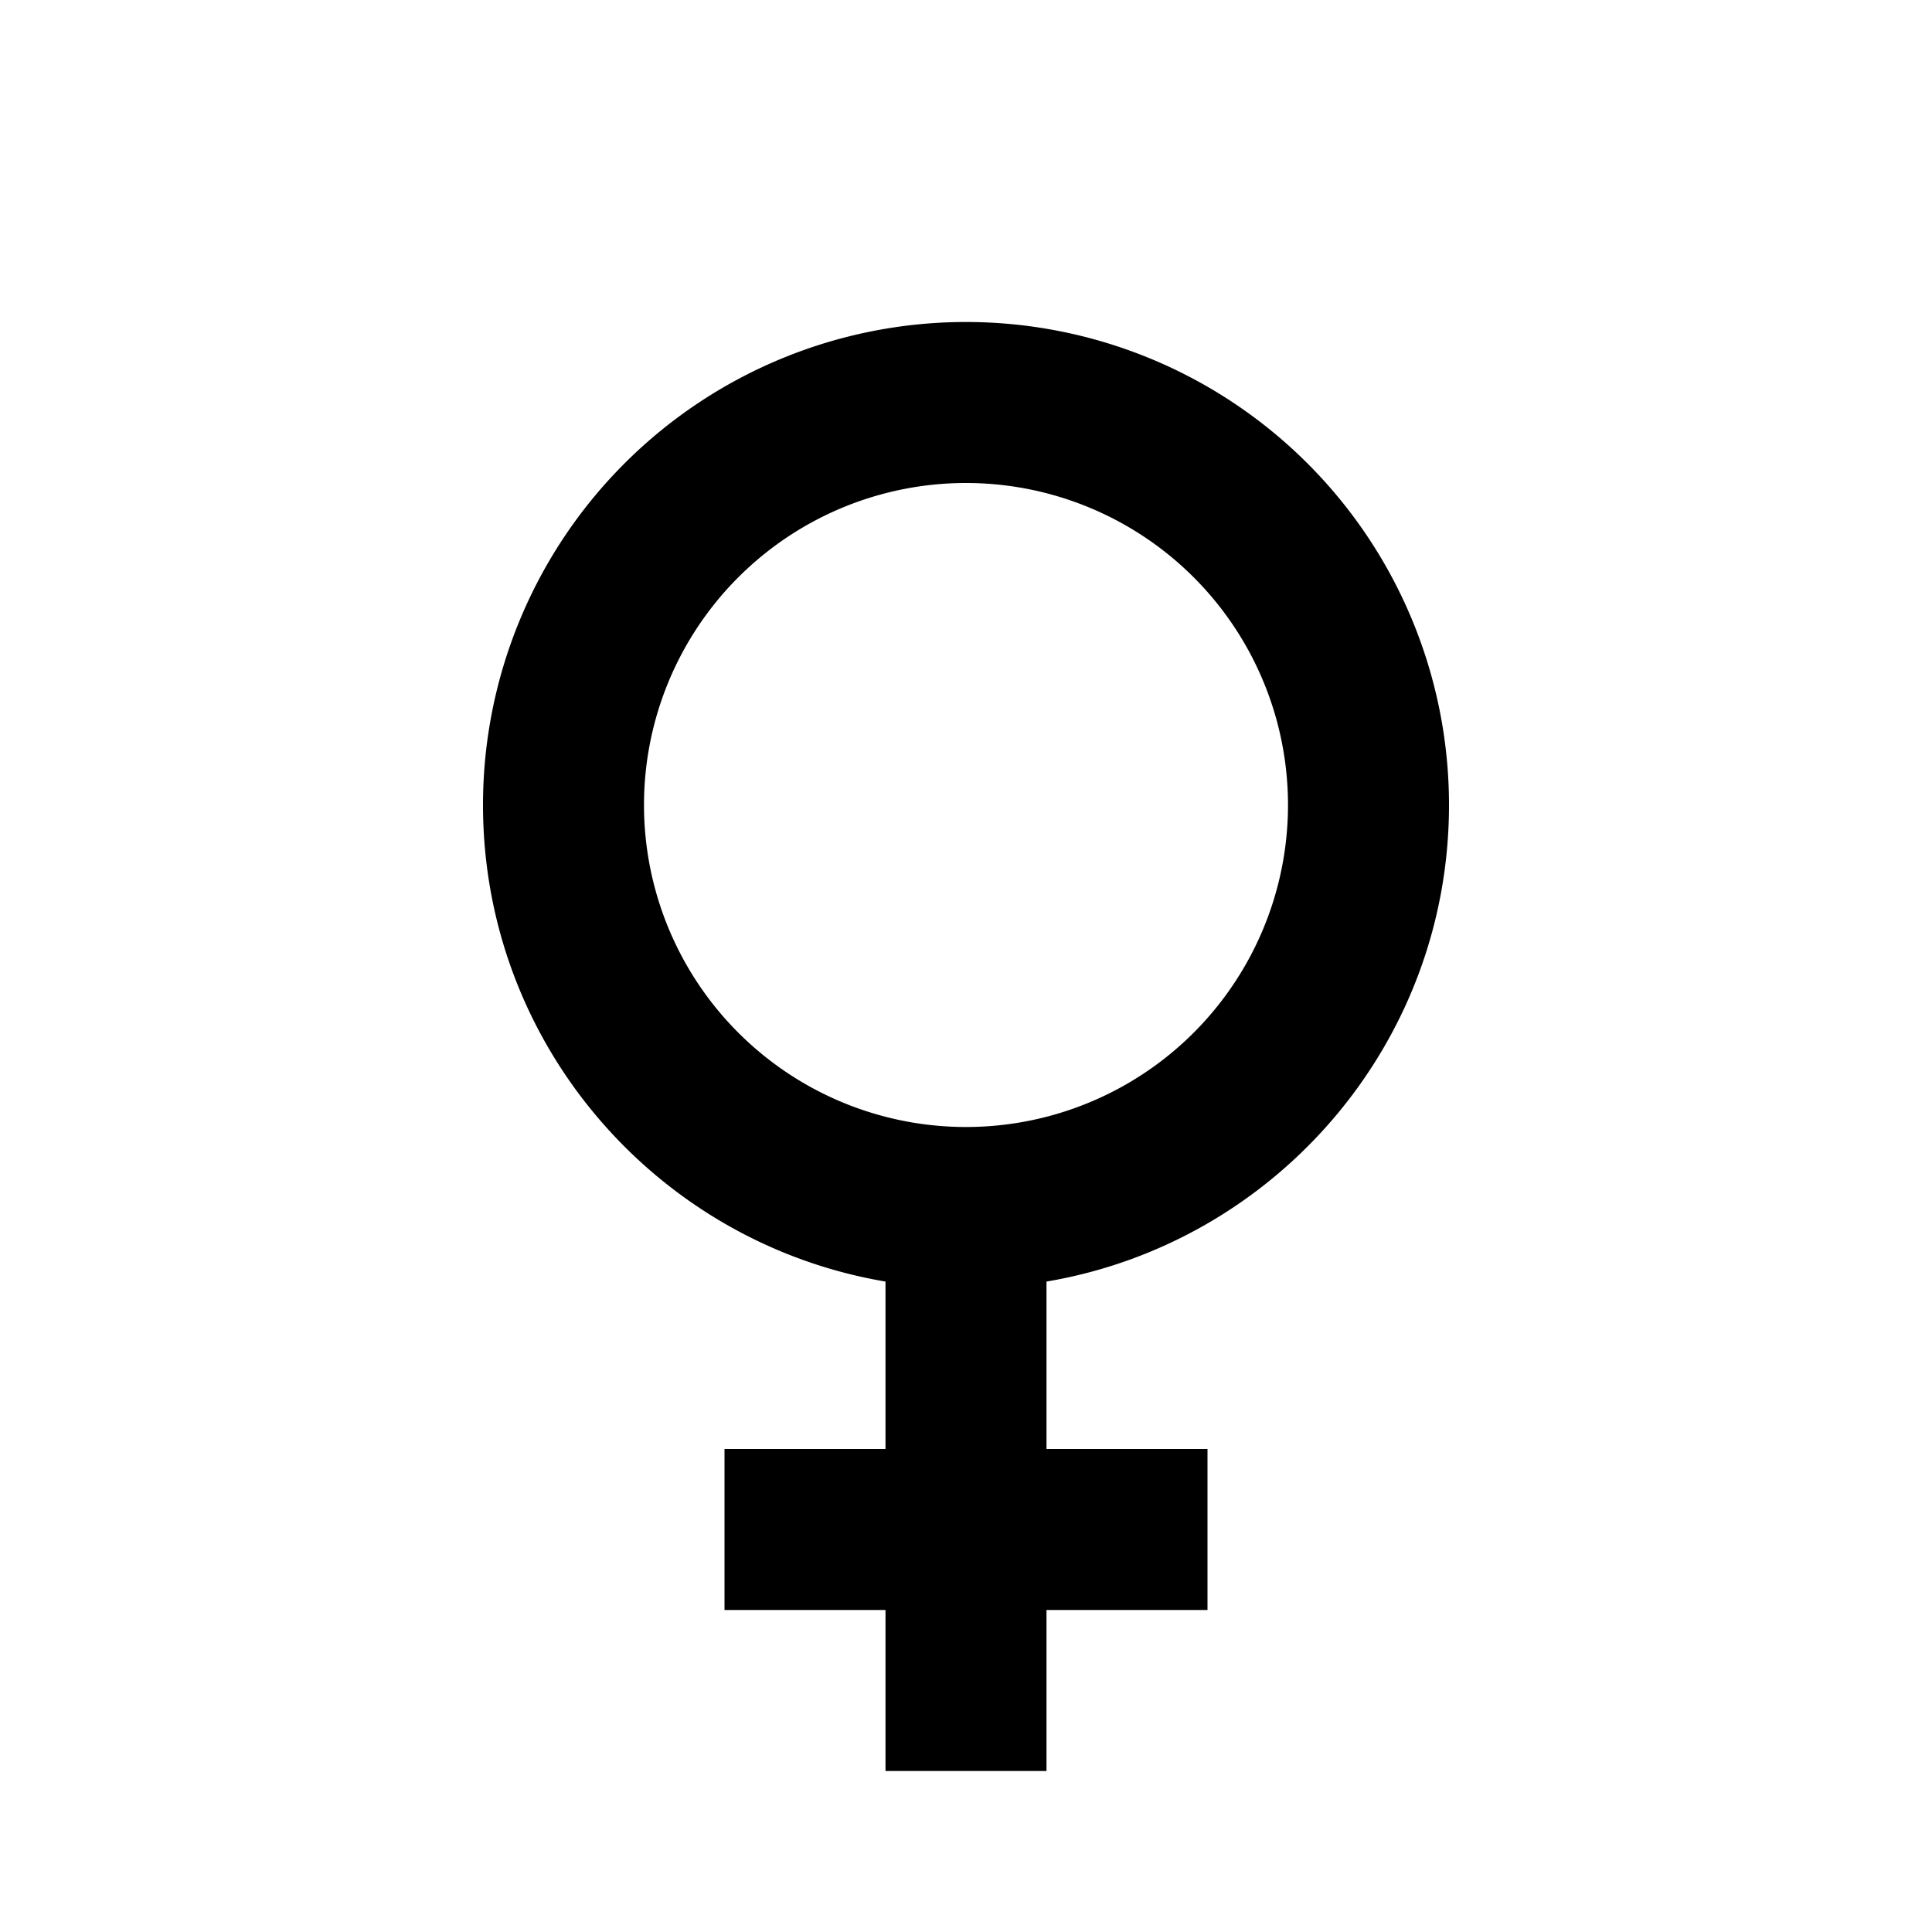 <svg xmlns="http://www.w3.org/2000/svg" viewBox="0 0 24 24"><path d="M12 4a6 6 0 0 0-6 6c0 2.97 2.16 5.44 5 5.92V18H9v2h2v2h2v-2h2v-2h-2v-2.08c2.84-.48 5-2.95 5-5.92a6 6 0 0 0-6-6zm0 2a4 4 0 0 1 4 4 4 4 0 0 1-4 4 4 4 0 0 1-4-4 4 4 0 0 1 4-4z"/></svg>